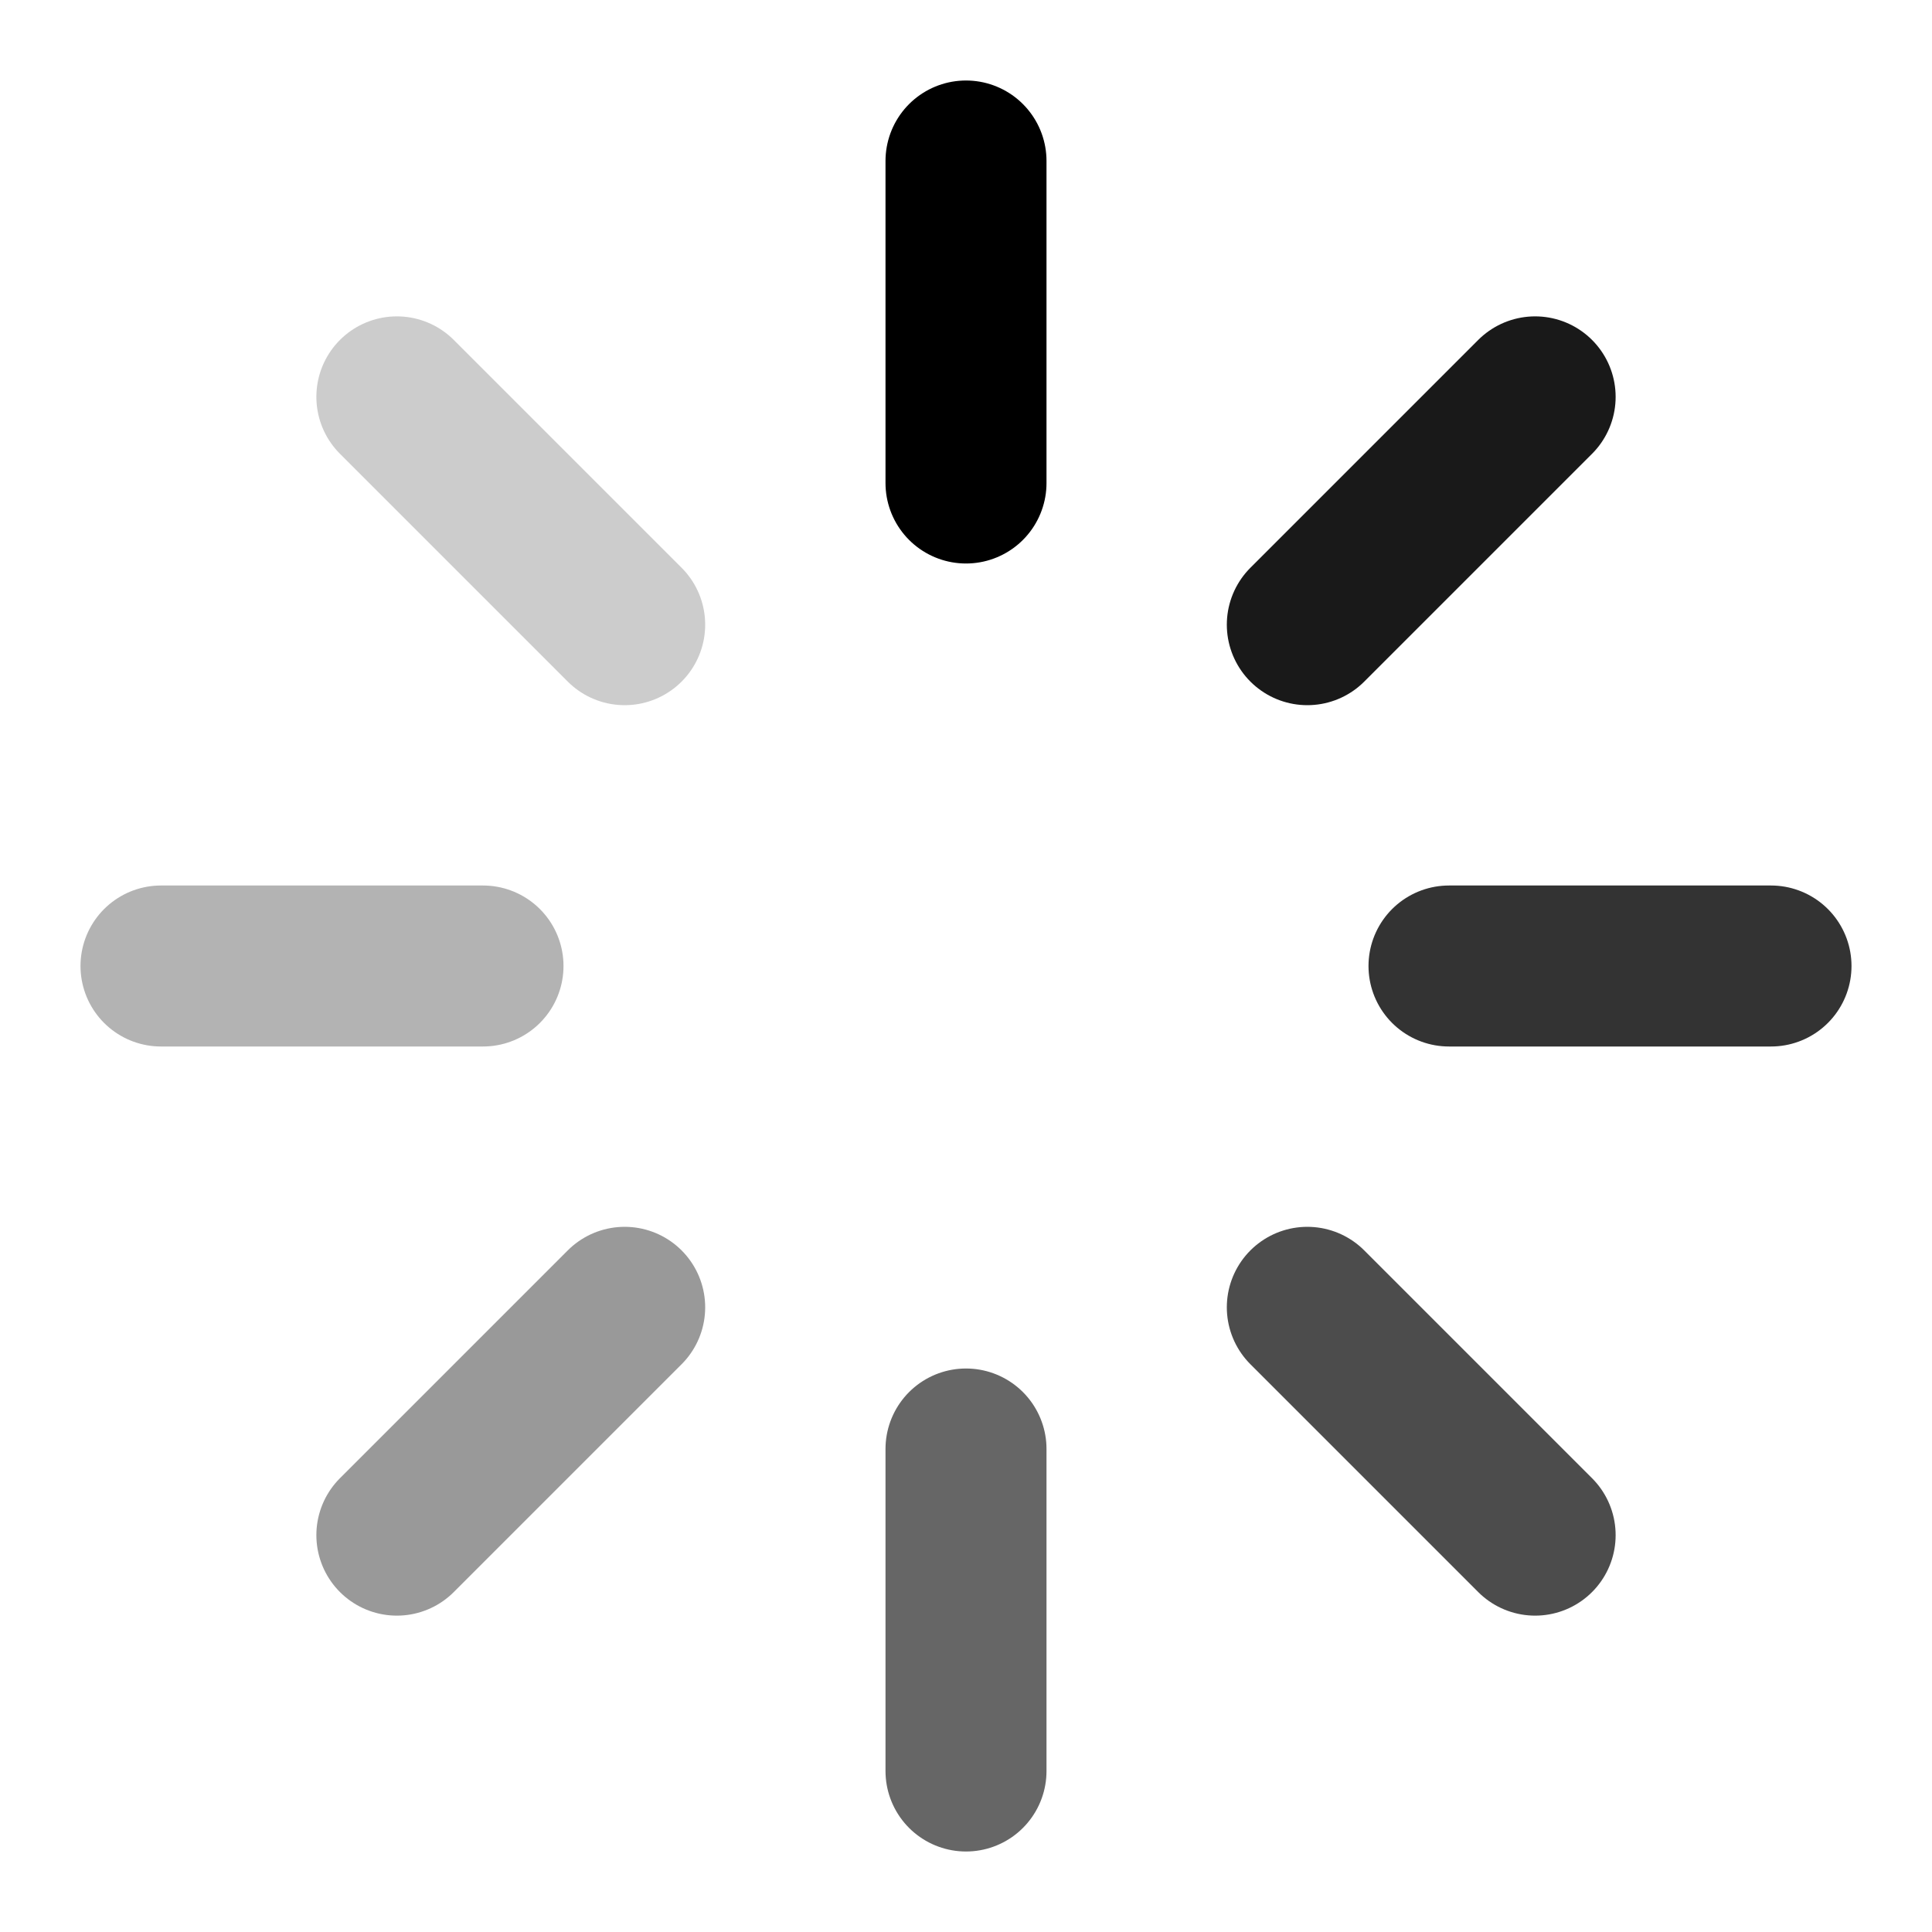 <svg xmlns="http://www.w3.org/2000/svg" viewBox="0 0 24 24" fill="none" stroke="currentColor" stroke-width="2"
    stroke-linecap="round" stroke-linejoin="round">
    <line opacity="1.0" x1="12" y1="2" x2="12" y2="6"></line>
    <line opacity="0.9" x1="16.24" y1="7.76" x2="19.07" y2="4.93"></line>
    <line opacity="0.8" x1="18" y1="12" x2="22" y2="12"></line>
    <line opacity="0.7" x1="16.24" y1="16.24" x2="19.07" y2="19.07"></line>
    <line opacity="0.6" x1="12" y1="18" x2="12" y2="22"></line>
    <line opacity="0.4" x1="4.93" y1="19.07" x2="7.76" y2="16.24"></line>
    <line opacity="0.3" x1="2" y1="12" x2="6" y2="12"></line>
    <line opacity="0.2" x1="4.93" y1="4.93" x2="7.76" y2="7.76"></line>
</svg>